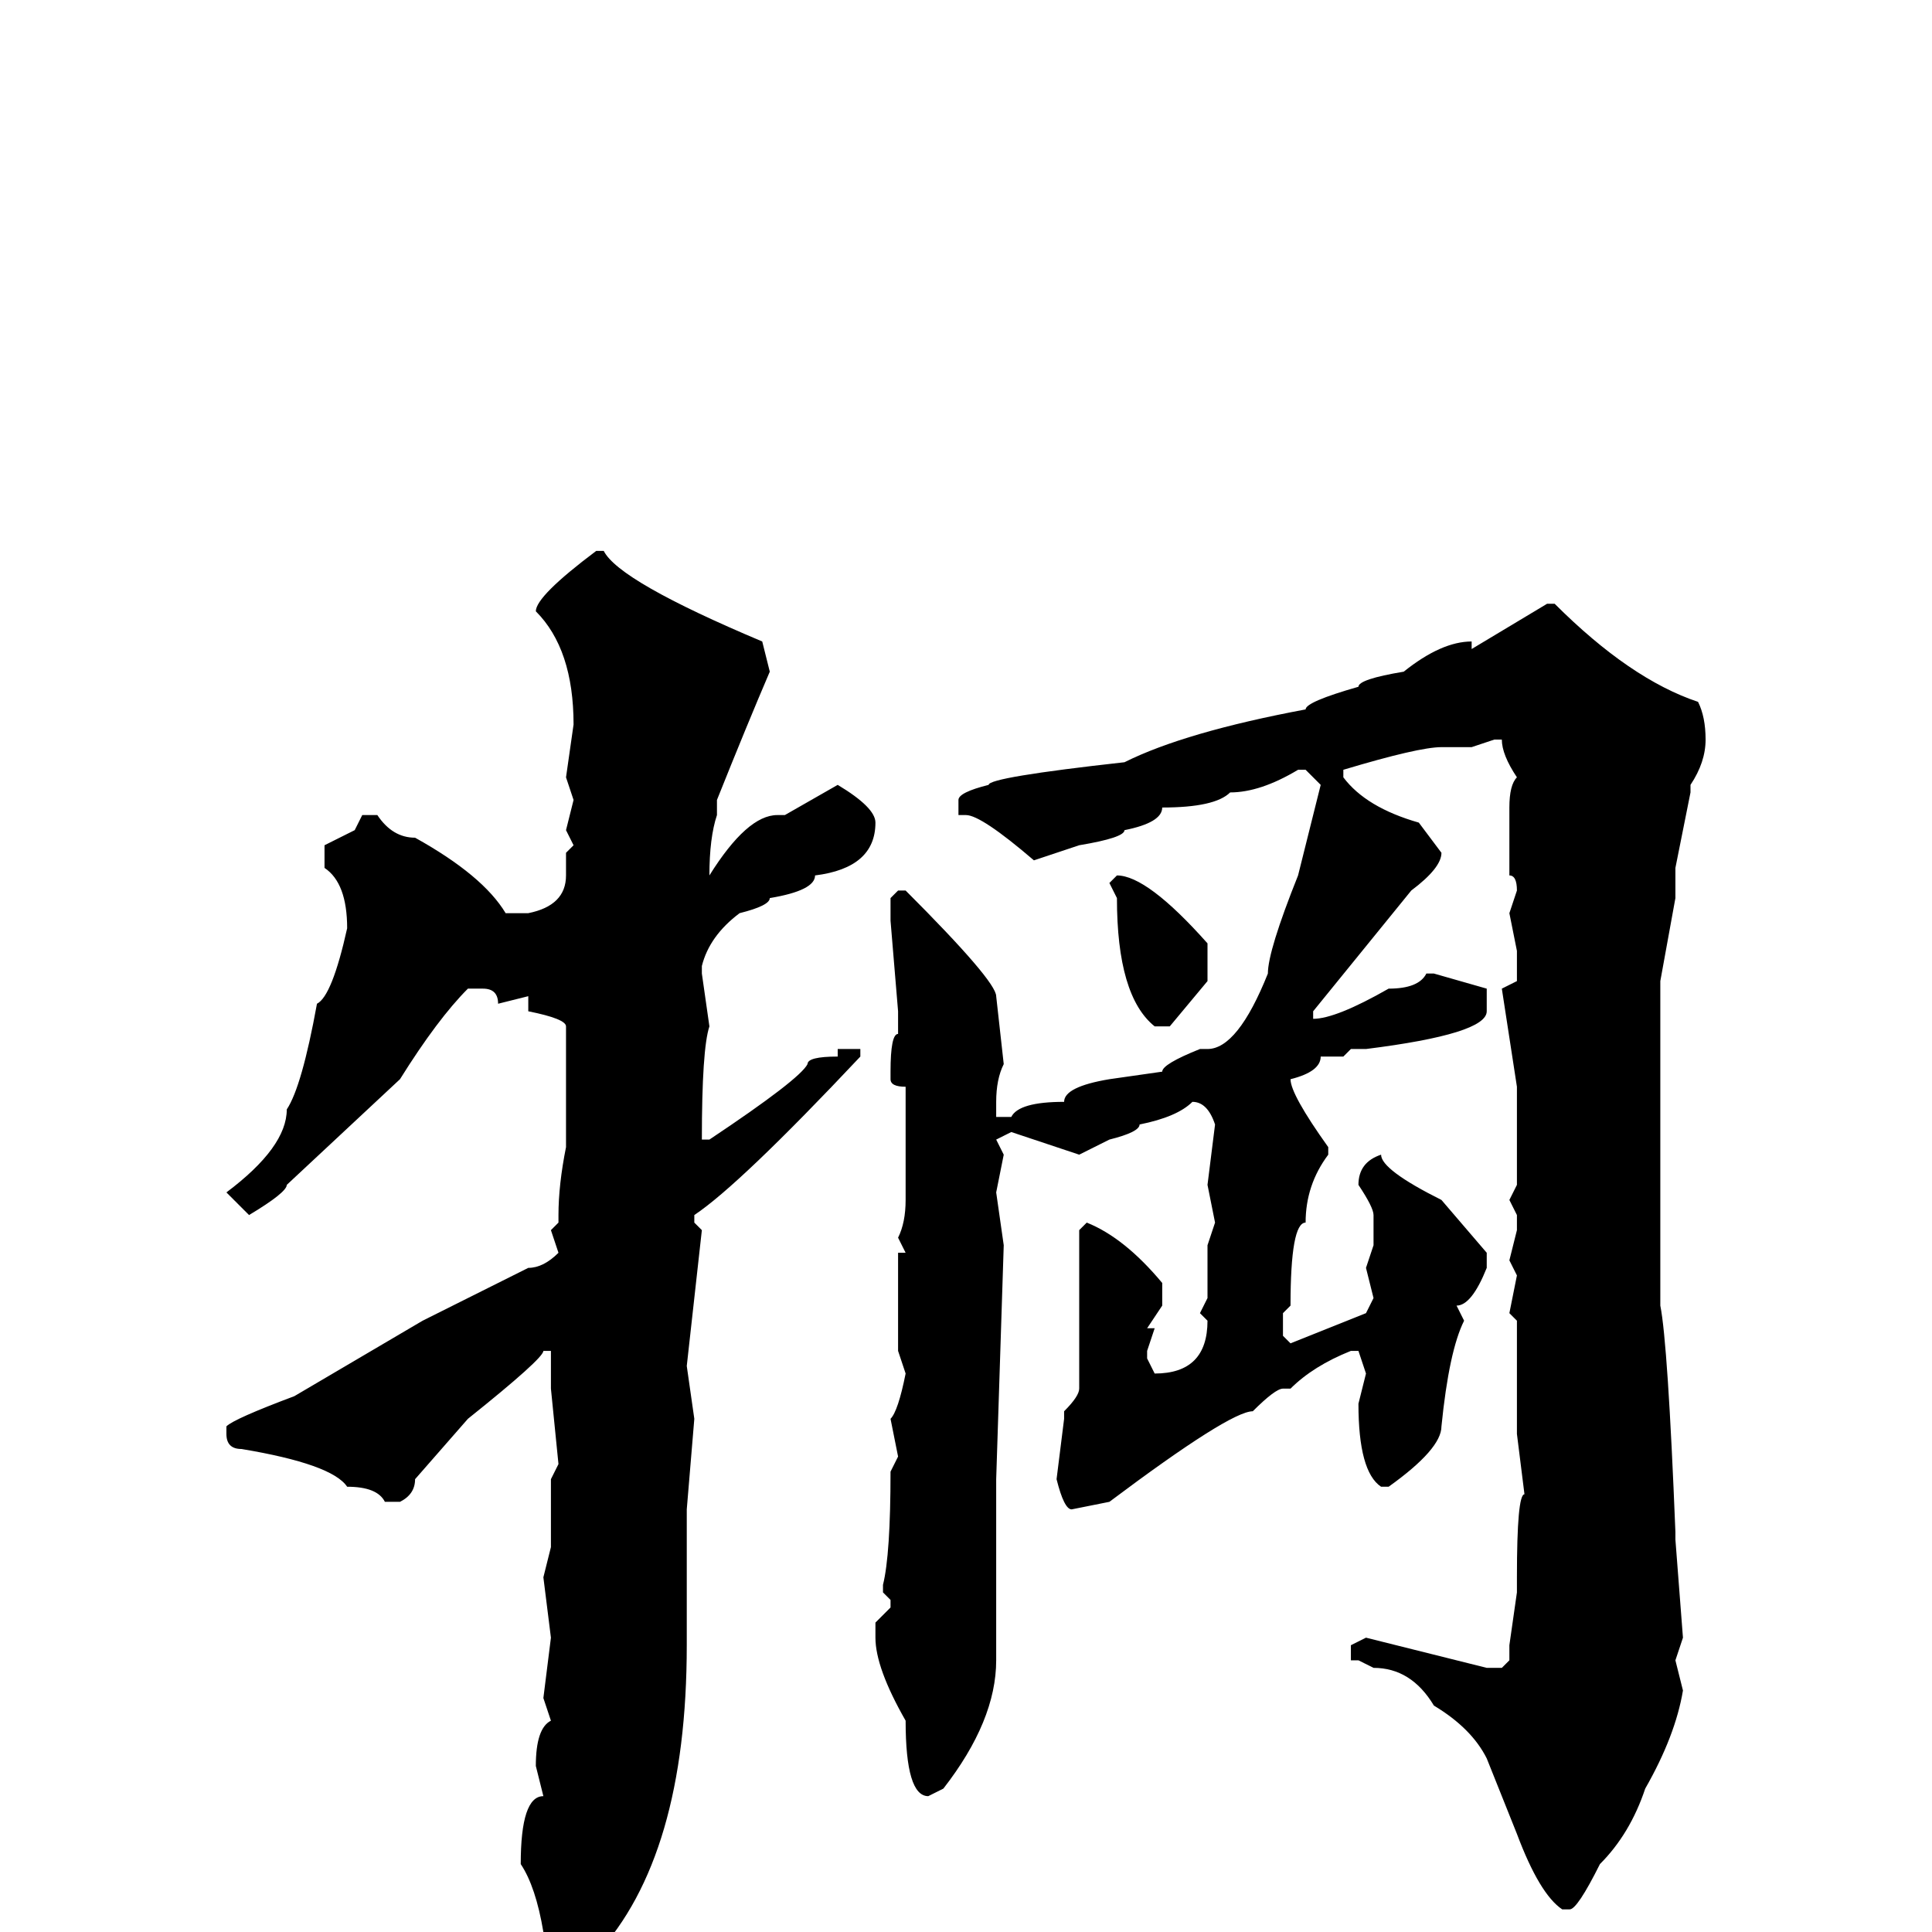 <svg xmlns="http://www.w3.org/2000/svg" viewBox="0 -256 256 256">
	<path fill="#000000" d="M79 -183H80Q82 -179 101 -171L102 -167Q99 -160 95 -150V-148Q94 -145 94 -140Q99 -148 103 -148H104L111 -152Q116 -149 116 -147Q116 -141 108 -140Q108 -138 102 -137Q102 -136 98 -135Q94 -132 93 -128V-127L94 -120Q93 -117 93 -105H94Q106 -113 107 -115Q107 -116 111 -116V-117H113H114V-116Q98 -99 92 -95V-94L93 -93L91 -75L92 -68L91 -56V-54V-47V-45V-41V-38Q91 -10 79 3Q79 4 76 7Q74 7 72 0Q71 -6 69 -9Q69 -18 72 -18L71 -22Q71 -27 73 -28L72 -31L73 -39L72 -47L73 -51V-58V-60L74 -62L73 -72V-77H72Q72 -76 62 -68L55 -60Q55 -58 53 -57H51Q50 -59 46 -59Q44 -62 32 -64Q30 -64 30 -66V-67Q31 -68 39 -71L56 -81L70 -88Q72 -88 74 -90L73 -93L74 -94V-95Q74 -99 75 -104V-105V-110V-113V-116V-118V-120Q75 -121 70 -122V-124L66 -123Q66 -125 64 -125H62Q58 -121 53 -113L38 -99Q38 -98 33 -95L30 -98Q38 -104 38 -109Q40 -112 42 -123Q44 -124 46 -133Q46 -139 43 -141V-144L47 -146L48 -148H50Q52 -145 55 -145Q64 -140 67 -135H70Q75 -136 75 -140V-143L76 -144L75 -146L76 -150L75 -153L76 -160Q76 -170 71 -175Q71 -177 79 -183ZM205 -176H206Q216 -166 225 -163Q226 -161 226 -158Q226 -155 224 -152V-151L222 -141V-137L220 -126V-93V-85V-83Q221 -78 222 -53V-52L223 -39L222 -36L223 -32Q222 -26 218 -19Q216 -13 212 -9Q209 -3 208 -3H207Q204 -5 201 -13L197 -23Q195 -27 190 -30Q187 -35 182 -35L180 -36H179V-38L181 -39L197 -35H199L200 -36V-38L201 -45V-47Q201 -58 202 -58L201 -66V-68V-70V-71V-72V-80V-81L200 -82L201 -87L200 -89L201 -93V-95L200 -97L201 -99V-105Q201 -111 201 -112L199 -125L201 -126V-130L200 -135L201 -138Q201 -140 200 -140V-143V-149Q200 -152 201 -153Q199 -156 199 -158H198L195 -157H191Q188 -157 178 -154V-153Q181 -149 188 -147L191 -143Q191 -141 187 -138L174 -122V-121Q177 -121 184 -125Q188 -125 189 -127H190L197 -125V-122Q197 -119 181 -117H179L178 -116H175Q175 -114 171 -113Q171 -111 176 -104V-103Q173 -99 173 -94Q171 -94 171 -83L170 -82V-79L171 -78L181 -82L182 -84L181 -88L182 -91V-92V-95Q182 -96 180 -99Q180 -102 183 -103Q183 -101 191 -97L197 -90V-88Q195 -83 193 -83L194 -81Q192 -77 191 -67Q191 -64 184 -59H183Q180 -61 180 -70L181 -74L180 -77H179Q174 -75 171 -72H170Q169 -72 166 -69Q163 -69 147 -57L142 -56Q141 -56 140 -60L141 -68V-69Q143 -71 143 -72V-74Q143 -82 143 -86V-93L144 -94Q149 -92 154 -86V-83L152 -80H153L152 -77V-76L153 -74Q160 -74 160 -81L159 -82L160 -84V-91L161 -94L160 -99L161 -107Q160 -110 158 -110Q156 -108 151 -107Q151 -106 147 -105L143 -103L134 -106L132 -105L133 -103L132 -98L133 -91L132 -60V-55V-54V-46V-45V-41V-38V-36Q132 -28 125 -19L123 -18Q120 -18 120 -28Q116 -35 116 -39V-41L118 -43V-44L117 -45V-46Q118 -50 118 -61L119 -63L118 -68Q119 -69 120 -74L119 -77V-78V-81V-83V-84V-86V-90H120L119 -92Q120 -94 120 -97V-112Q118 -112 118 -113V-114Q118 -119 119 -119V-120V-122L118 -134V-135V-137L119 -138H120Q132 -126 132 -124L133 -115Q132 -113 132 -110V-108H134Q135 -110 141 -110Q141 -112 147 -113L154 -114Q154 -115 159 -117H160Q164 -117 168 -127Q168 -130 172 -140L175 -152L173 -154H172Q167 -151 163 -151Q161 -149 154 -149Q154 -147 149 -146Q149 -145 143 -144L137 -142Q130 -148 128 -148H127V-150Q127 -151 131 -152Q131 -153 149 -155Q157 -159 173 -162Q173 -163 180 -165Q180 -166 186 -167Q191 -171 195 -171V-170ZM148 -140Q152 -140 160 -131V-126L155 -120H153Q148 -124 148 -137L147 -139Z"/>
</svg>